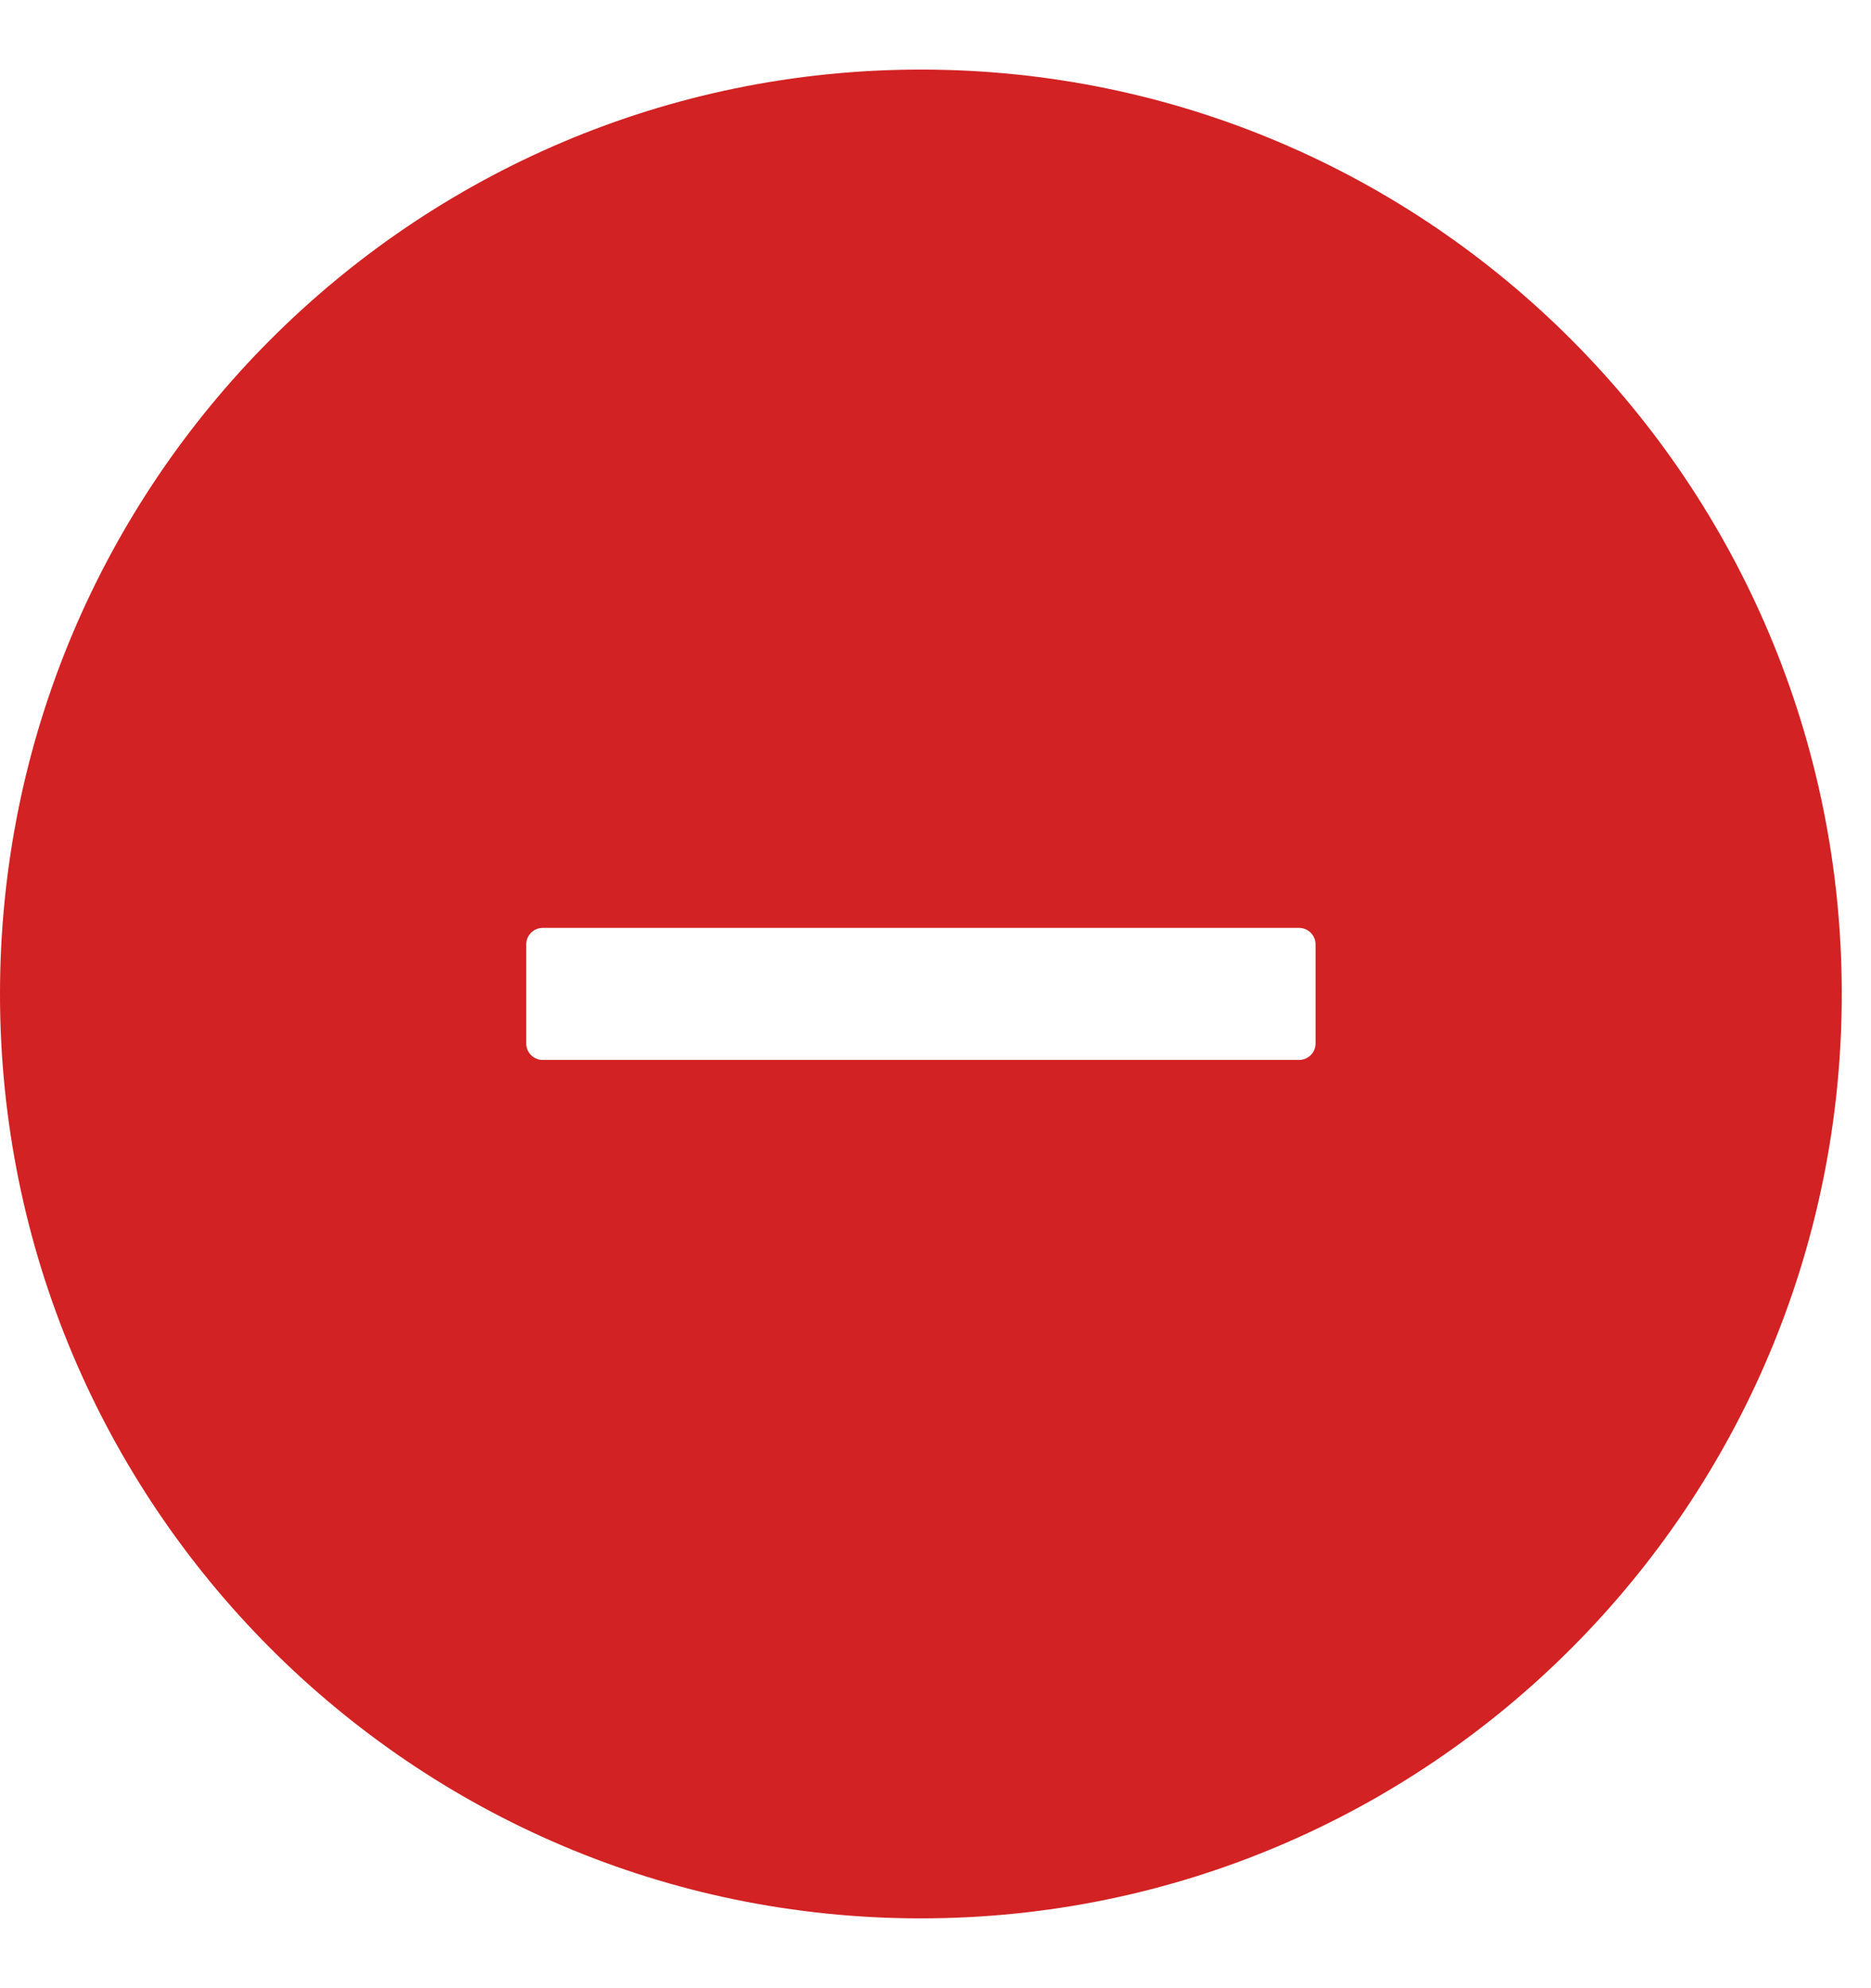 <svg width="16" height="17" viewBox="0 0 16 17" fill="none" xmlns="http://www.w3.org/2000/svg">
<path d="M7.875 0.595C3.526 0.595 0 4.134 0 8.499C0 12.864 3.526 16.403 7.875 16.403C12.224 16.403 15.75 12.864 15.75 8.499C15.75 4.134 12.224 0.595 7.875 0.595ZM11.25 8.922C11.25 9 11.187 9.063 11.109 9.063H4.641C4.563 9.063 4.5 9 4.5 8.922V8.075C4.5 7.998 4.563 7.934 4.641 7.934H11.109C11.187 7.934 11.25 7.998 11.25 8.075V8.922Z" fill="#D22223"/>
</svg>

